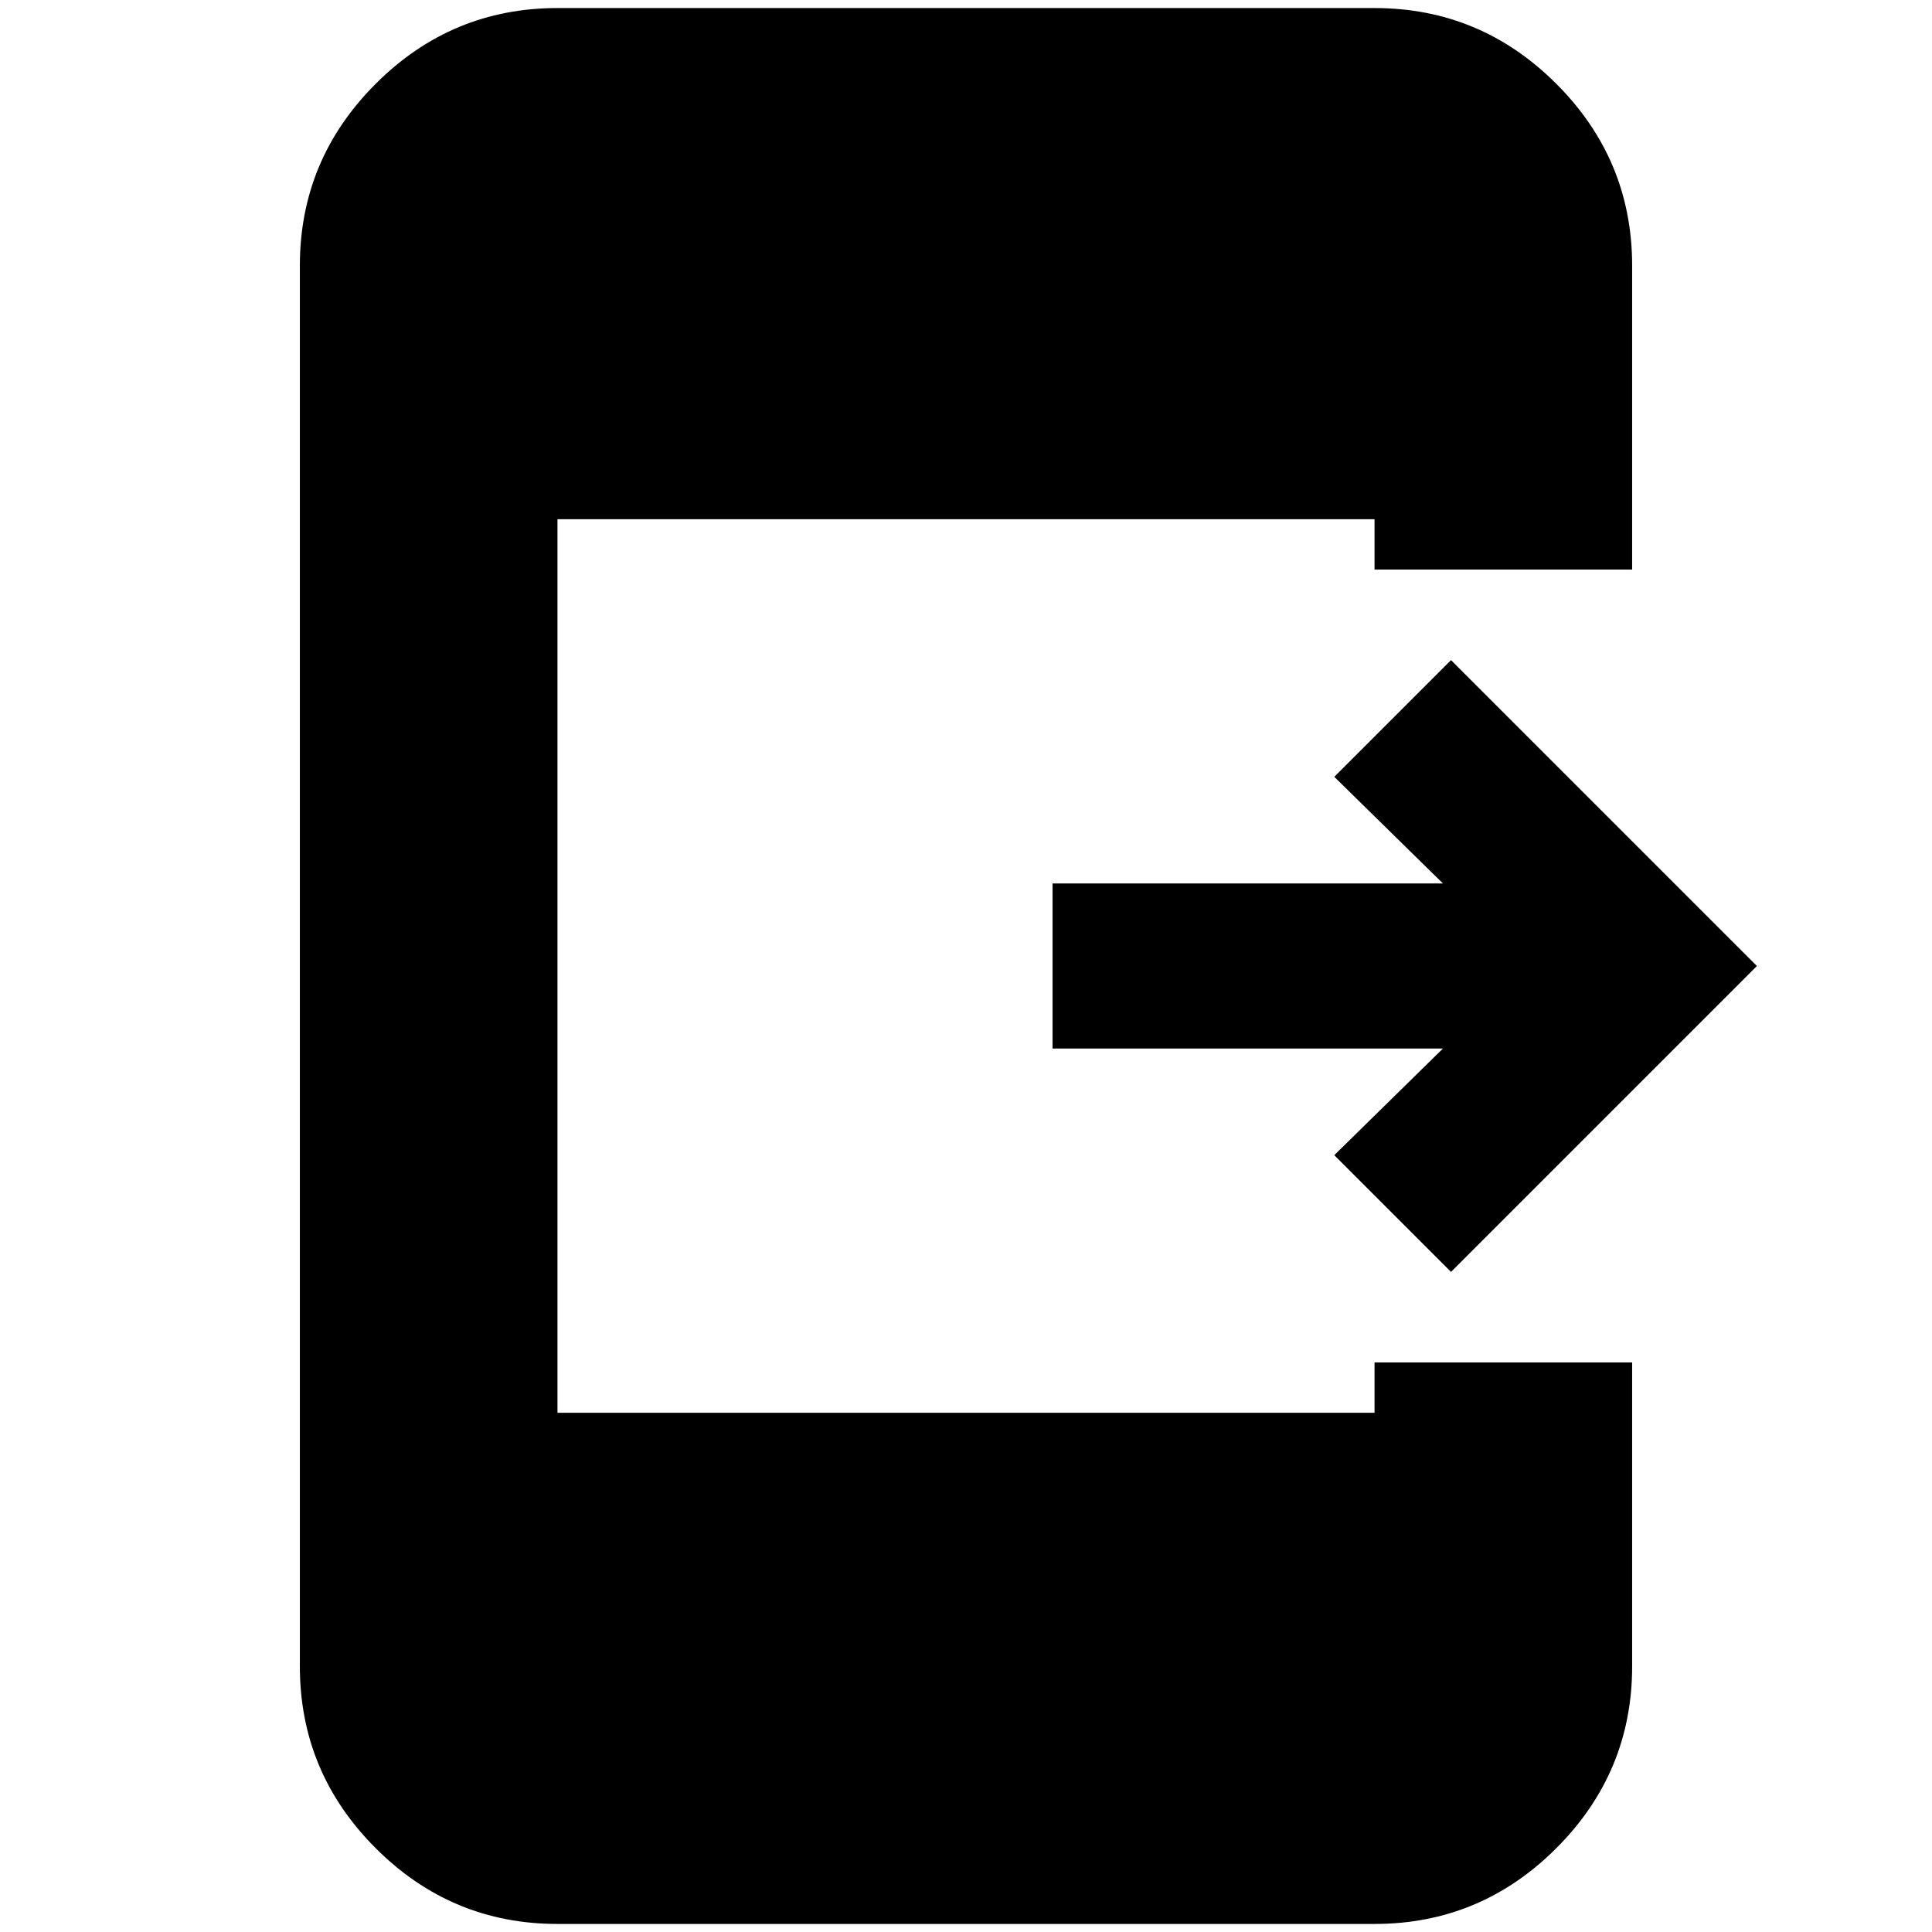 <svg xmlns="http://www.w3.org/2000/svg" height="20" viewBox="0 -960 960 960" width="20"><path d="m721-328-58-58 54-53H523v-82h194l-54-53 58-58 152 152-152 152ZM277-4q-52.68 0-90.34-37.66Q149-79.33 149-132v-696q0-52.67 37.66-90.34Q224.32-956 277-956h406q52.67 0 90.34 37.66Q811-880.67 811-828v151H683v-25H277v444h406v-25h128v151q0 52.67-37.66 90.34Q735.67-4 683-4H277Z"/></svg>